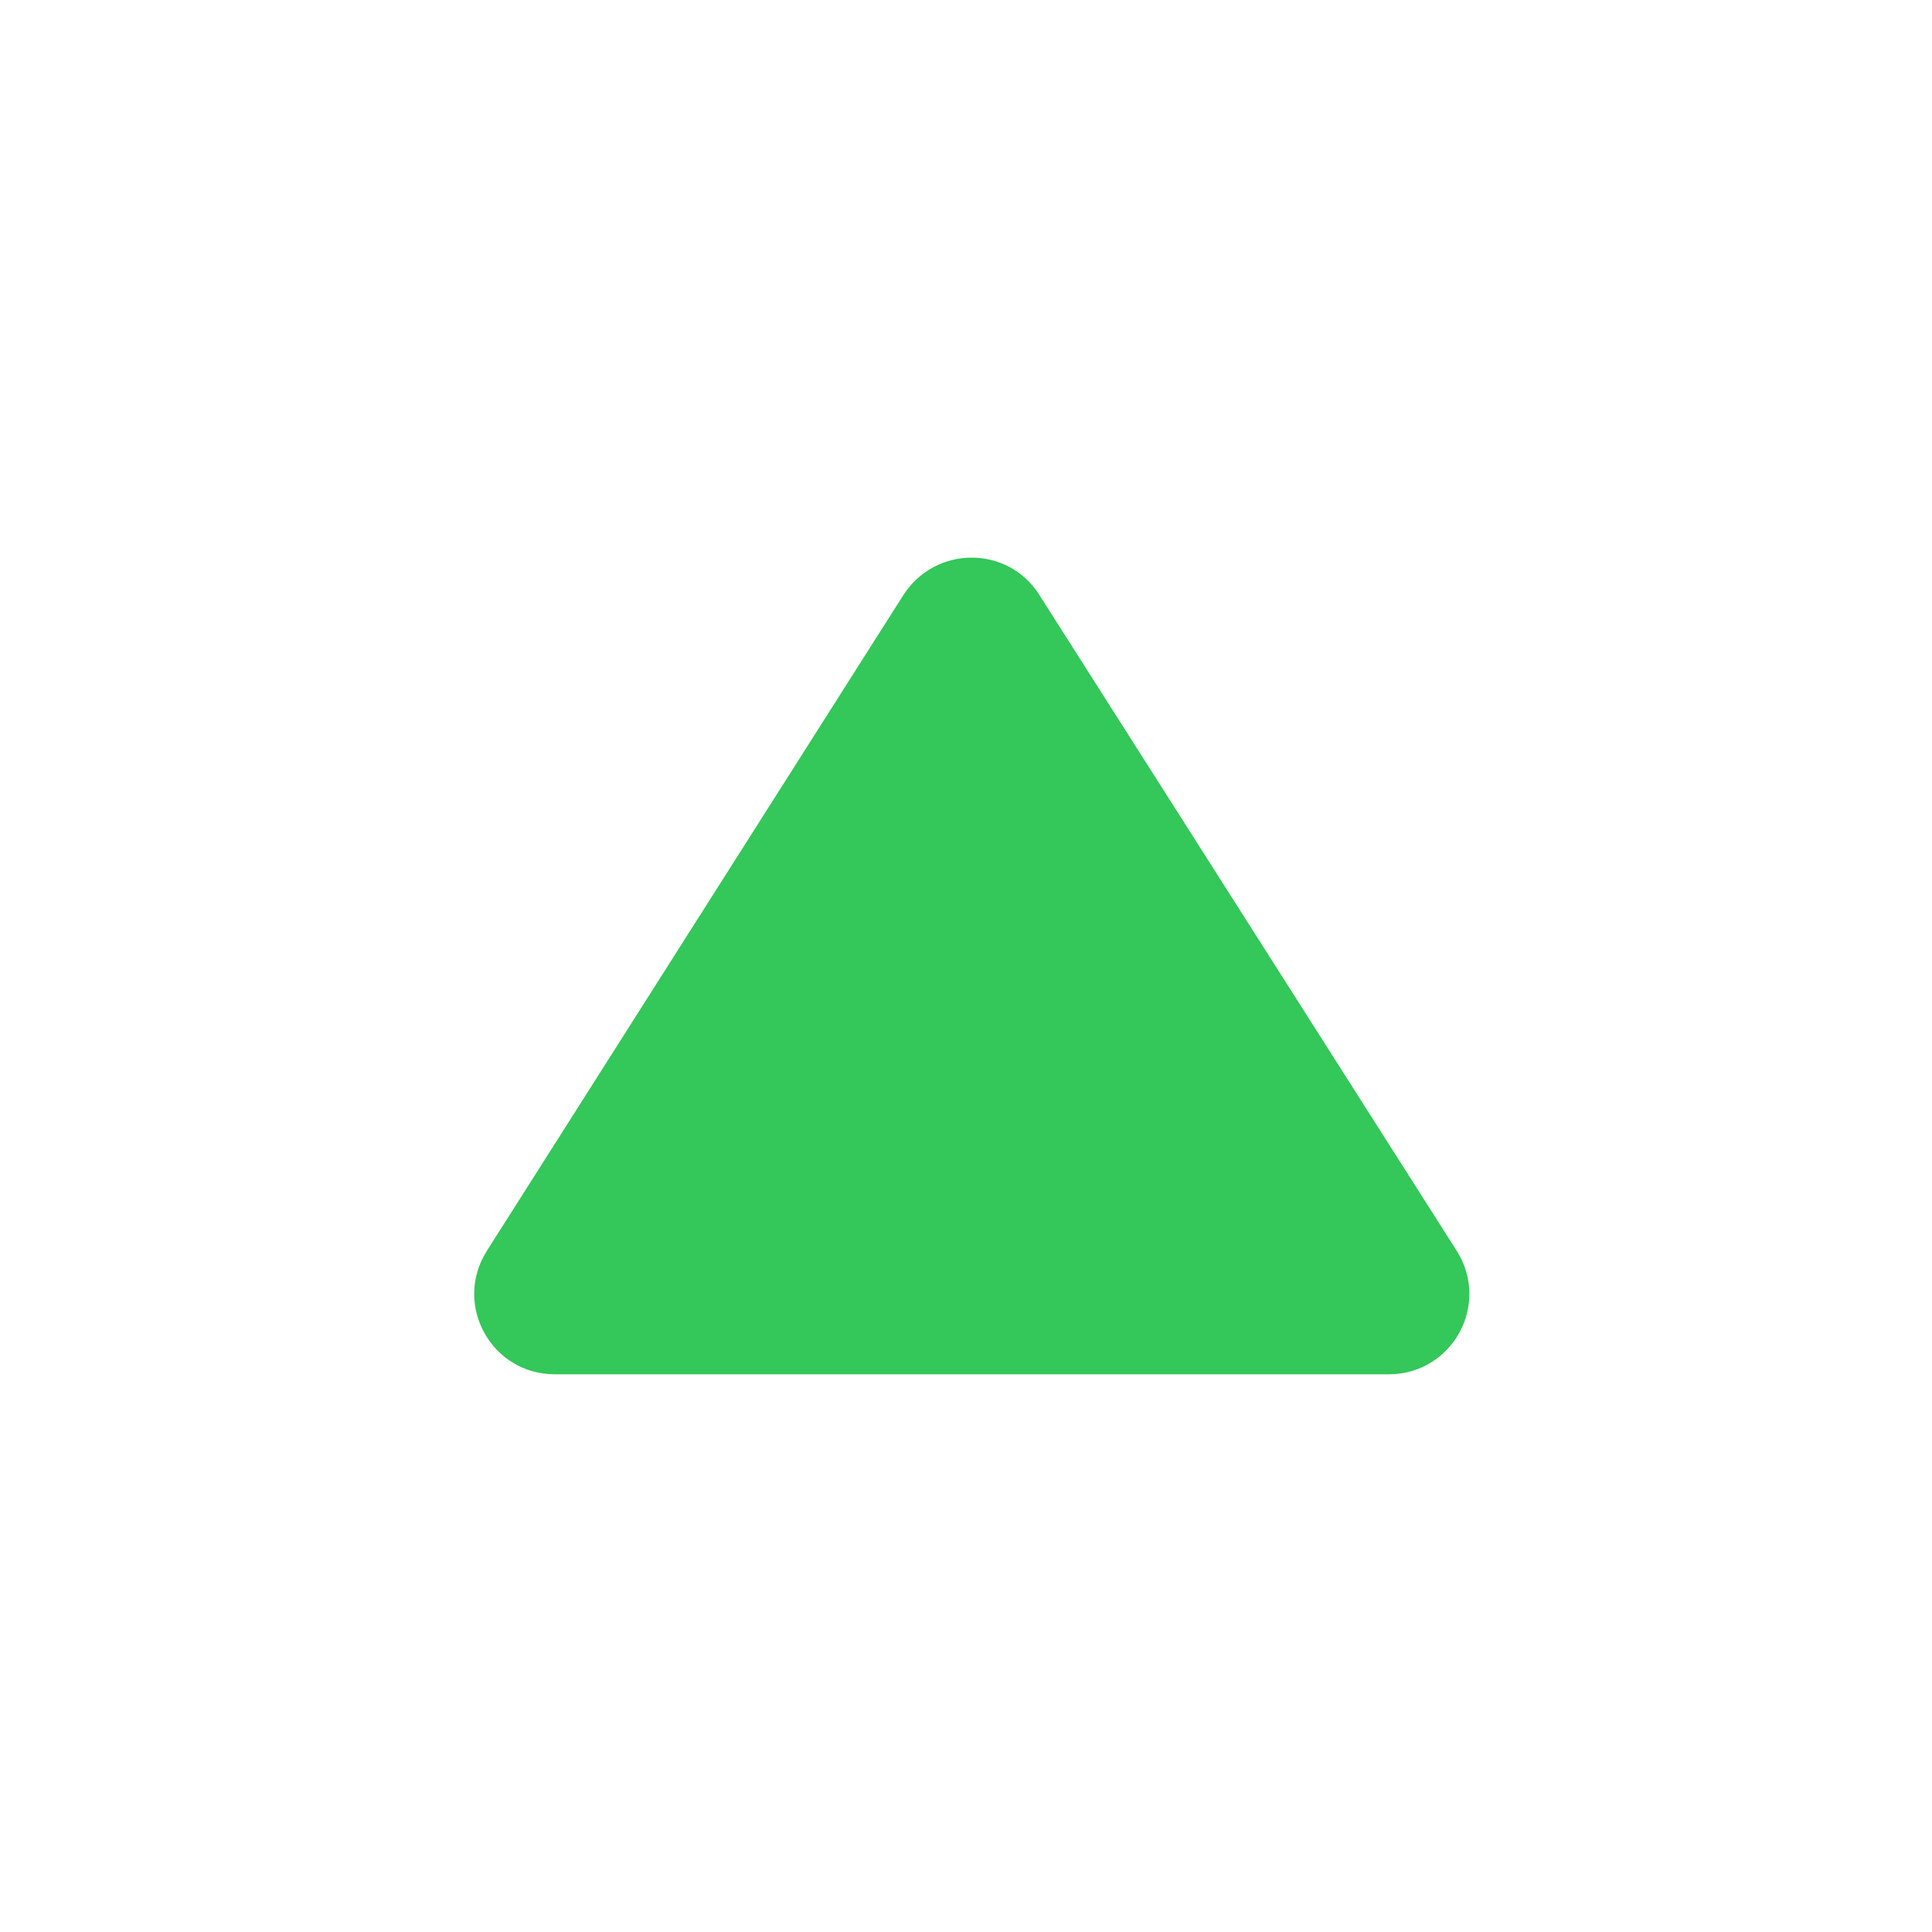 <svg width="24" height="24" viewBox="0 0 24 24" fill="none" xmlns="http://www.w3.org/2000/svg">
<path fill-rule="evenodd" clip-rule="evenodd" d="M6.892 17.072H17.252C18.042 17.072 18.522 16.202 18.092 15.532L12.912 7.392C12.522 6.772 11.622 6.772 11.222 7.392L6.052 15.532C5.622 16.202 6.102 17.072 6.892 17.072Z" fill="#34C759"/>
</svg>

